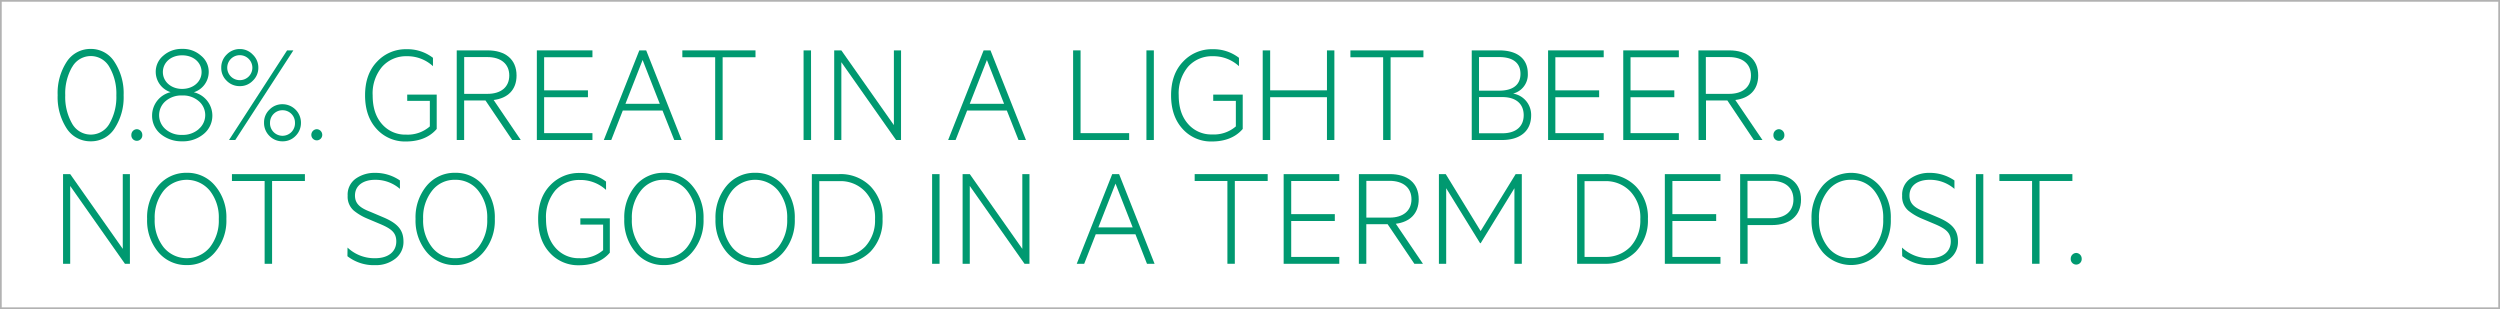 <svg id="Layer_1" data-name="Layer 1" xmlns="http://www.w3.org/2000/svg" xmlns:xlink="http://www.w3.org/1999/xlink" viewBox="0 0 728 90"><defs><style>.cls-1,.cls-4{fill:none;}.cls-2{clip-path:url(#clip-path);}.cls-3{fill:#009970;}.cls-4{stroke:#b2b2b2;stroke-width:0.5px;}</style><clipPath id="clip-path"><rect class="cls-1" width="728" height="90"/></clipPath></defs><g class="cls-2"><path class="cls-3" d="M19.42,37.41a16.65,16.65,0,0,1-2.63-9.69A16.61,16.61,0,0,1,19.42,18a8.2,8.2,0,0,1,7-3.75A8.07,8.07,0,0,1,33.32,18,16.54,16.54,0,0,1,36,27.72a16.58,16.58,0,0,1-2.64,9.69,8.07,8.07,0,0,1-6.93,3.74A8.19,8.19,0,0,1,19.42,37.41ZM21,19.51a15.33,15.33,0,0,0-2,8.21A15.52,15.52,0,0,0,21,36a6.23,6.23,0,0,0,10.88,0,15.52,15.52,0,0,0,2-8.24,15.33,15.33,0,0,0-2-8.21,6.2,6.2,0,0,0-10.88,0Z"/><path class="cls-3" d="M39.82,37.62a1.65,1.65,0,0,1,1.62,1.66,1.6,1.6,0,1,1-3.19,0A1.65,1.65,0,0,1,39.82,37.62Z"/><path class="cls-3" d="M46.75,39a6.84,6.84,0,0,1-2.46-5.4,7,7,0,0,1,5.39-6.76A6.23,6.23,0,0,1,45.35,21a6.07,6.07,0,0,1,2.17-4.76,8,8,0,0,1,5.52-2,7.85,7.85,0,0,1,5.53,2A6,6,0,0,1,60.78,21a6.23,6.23,0,0,1-4.34,5.87,7,7,0,0,1,5.4,6.76A6.89,6.89,0,0,1,59.33,39,9.38,9.38,0,0,1,53,41.15,9.47,9.47,0,0,1,46.75,39Zm11.1-1.41a5.31,5.31,0,0,0,0-8.16A7,7,0,0,0,53,27.8a7,7,0,0,0-4.8,1.66,5.39,5.39,0,0,0,0,8.16A6.92,6.92,0,0,0,53,39.28,7,7,0,0,0,57.85,37.62ZM58.7,21c0-2.76-2.3-4.89-5.66-4.89S47.43,18.28,47.43,21s2.34,4.89,5.61,4.89S58.7,23.76,58.7,21Z"/><path class="cls-3" d="M73.61,23.51a5.1,5.1,0,0,1-3.78,1.57A5.22,5.22,0,0,1,66,23.51a5.11,5.11,0,0,1-1.57-3.78A5.21,5.21,0,0,1,66,15.9a5.27,5.27,0,0,1,3.83-1.62,5.14,5.14,0,0,1,3.78,1.62,5.22,5.22,0,0,1,1.62,3.83A5.12,5.12,0,0,1,73.61,23.51Zm-3.78-.17a3.63,3.63,0,0,0,3.66-3.61,3.66,3.66,0,1,0-7.32,0A3.63,3.63,0,0,0,69.83,23.34ZM83.6,14.67h1.83L68.51,40.77H66.69Zm2.47,24.91a5.11,5.11,0,0,1-3.78,1.57,5.21,5.21,0,0,1-3.83-1.57,5.3,5.3,0,0,1-1.57-3.87,5.1,5.1,0,0,1,1.57-3.78,5.18,5.18,0,0,1,3.83-1.58,5.38,5.38,0,0,1,5.35,5.36A5.3,5.3,0,0,1,86.07,39.58ZM82.29,32.1a3.62,3.62,0,0,0-3.66,3.61,3.64,3.64,0,1,0,7.27,0A3.6,3.6,0,0,0,82.29,32.1Z"/><path class="cls-3" d="M92.23,37.62a1.65,1.65,0,0,1,1.61,1.66,1.59,1.59,0,1,1-3.18,0A1.65,1.65,0,0,1,92.23,37.62Z"/><path class="cls-3" d="M125.17,36.81V29.38h-6.59V27.55h8.59v10c-2.42,2.84-5.87,3.65-9,3.65a11.09,11.09,0,0,1-8.46-3.61c-2.25-2.43-3.4-5.7-3.4-9.82s1.15-7.4,3.49-9.82a11.42,11.42,0,0,1,8.63-3.62,12.14,12.14,0,0,1,7.65,2.51v2.43a11,11,0,0,0-7.65-2.9,9.29,9.29,0,0,0-7.15,3.07,12,12,0,0,0-2.76,8.33c0,3.53.89,6.29,2.72,8.37a8.92,8.92,0,0,0,7,3.06A9.77,9.77,0,0,0,125.17,36.81Z"/><path class="cls-3" d="M133,14.67h9c5.1,0,8.42,2.55,8.42,7.31,0,4.21-2.59,6.63-6.67,7.14l7.9,11.65h-2.5l-7.78-11.52h-6.21V40.77H133Zm2.17,12.66h6.76c4,0,6.37-2,6.37-5.35s-2.42-5.36-6.37-5.36h-6.76Z"/><path class="cls-3" d="M172.52,14.67v2H158.45v9.64h12.76v2H158.45V38.77h14.07v2H156.33V14.67Z"/><path class="cls-3" d="M192.92,32.18H181.36L178,40.77h-2.17l10.34-26.1h2l10.33,26.1h-2.16Zm-10.79-1.95h10l-5-12.76Z"/><path class="cls-3" d="M198.7,14.67H220v2h-9.57v24.1h-2.17V16.67H198.7Z"/><path class="cls-3" d="M236.19,40.77H234V14.67h2.17Z"/><path class="cls-3" d="M262.38,40.77h-1.45L245,18.11V40.77h-2.08V14.67H245l15.3,21.76V14.67h2.09Z"/><path class="cls-3" d="M293.19,32.18H281.63l-3.36,8.59H276.1l10.33-26.1h2l10.33,26.1h-2.17Zm-10.8-1.95h10l-5-12.76Z"/><path class="cls-3" d="M312.49,14.67h2.17v24.1h14.15v2H312.49Z"/><path class="cls-3" d="M336,40.77h-2.16V14.67H336Z"/><path class="cls-3" d="M359.88,36.81V29.38h-6.59V27.55h8.59v10c-2.42,2.84-5.87,3.65-9,3.65a11.09,11.09,0,0,1-8.46-3.61c-2.25-2.43-3.4-5.7-3.4-9.82s1.15-7.4,3.49-9.82a11.42,11.42,0,0,1,8.63-3.62,12.14,12.14,0,0,1,7.65,2.51v2.43a11,11,0,0,0-7.65-2.9A9.27,9.27,0,0,0,346,19.39a12,12,0,0,0-2.76,8.33c0,3.53.89,6.29,2.72,8.37a8.91,8.91,0,0,0,7,3.06A9.77,9.77,0,0,0,359.88,36.81Z"/><path class="cls-3" d="M388.57,14.67v26.1h-2.16V28.31H369.87V40.77H367.7V14.67h2.17V26.31h16.54V14.67Z"/><path class="cls-3" d="M393.24,14.67H414.5v2h-9.56v24.1h-2.17V16.67h-9.53Z"/><path class="cls-3" d="M445.87,33.58c0,4.6-3.23,7.19-8.5,7.19h-8.8V14.67h8c5.31,0,8.33,2.46,8.33,6.76a5.7,5.7,0,0,1-4.29,5.82A6.27,6.27,0,0,1,445.87,33.58Zm-9.31-7.18c3.95,0,6.2-1.66,6.2-4.89s-2.25-4.89-6.2-4.89h-5.87V26.4Zm-5.87,12.41h6.8c4.08,0,6.21-2.08,6.21-5.27s-2.13-5.27-6.21-5.27h-6.8Z"/><path class="cls-3" d="M467,14.67v2H452.92v9.64h12.75v2H452.92V38.77H467v2H450.8V14.67Z"/><path class="cls-3" d="M488.88,14.67v2H474.81v9.64h12.75v2H474.81V38.77h14.07v2H472.69V14.67Z"/><path class="cls-3" d="M494.58,14.67h9c5.1,0,8.41,2.55,8.41,7.31,0,4.21-2.59,6.63-6.67,7.14l7.91,11.65h-2.51L503,29.25h-6.21V40.77h-2.16Zm2.16,12.66h6.76c4,0,6.38-2,6.38-5.35s-2.42-5.36-6.38-5.36h-6.76Z"/><path class="cls-3" d="M518,37.62a1.65,1.65,0,0,1,1.61,1.66,1.6,1.6,0,1,1-3.19,0A1.65,1.65,0,0,1,518,37.62Z"/><path class="cls-3" d="M37.83,76.81H36.38L20.44,54.15V76.81H18.36V50.7h2.08L35.75,72.47V50.7h2.08Z"/><path class="cls-3" d="M62.61,73.45a10.42,10.42,0,0,1-8.25,3.74,10.55,10.55,0,0,1-8.25-3.74,14.35,14.35,0,0,1-3.27-9.7,14.34,14.34,0,0,1,3.27-9.69,10.55,10.55,0,0,1,8.25-3.74,10.42,10.42,0,0,1,8.25,3.74,14.12,14.12,0,0,1,3.31,9.69A14.13,14.13,0,0,1,62.61,73.45Zm-1.49-17.9a8.72,8.72,0,0,0-13.48,0,12.51,12.51,0,0,0-2.59,8.2A12.52,12.52,0,0,0,47.64,72a8.72,8.72,0,0,0,13.48,0,12.52,12.52,0,0,0,2.59-8.21A12.51,12.51,0,0,0,61.12,55.55Z"/><path class="cls-3" d="M67.54,50.7H88.79v2H79.23V76.81H77.06V52.7H67.54Z"/><path class="cls-3" d="M101.2,72.09a11.35,11.35,0,0,0,8.08,3.1c3.74,0,6.12-1.87,6.12-4.89,0-2.59-1.49-3.7-4.68-5.06l-3.82-1.61a15.88,15.88,0,0,1-3.87-2.3A5.32,5.32,0,0,1,101.24,57a5.69,5.69,0,0,1,2.38-5,9.43,9.43,0,0,1,5.53-1.66,12.63,12.63,0,0,1,7.31,2.21V55a10.86,10.86,0,0,0-7.27-2.64c-3.23,0-5.82,1.53-5.82,4.59,0,2.55,1.78,3.7,4.55,4.76l4,1.7c3.79,1.66,5.57,3.53,5.57,6.89a6.13,6.13,0,0,1-2.33,5,9.1,9.1,0,0,1-5.91,1.91,12.52,12.52,0,0,1-8.08-2.6Z"/><path class="cls-3" d="M140.77,73.45a10.4,10.4,0,0,1-8.24,3.74,10.54,10.54,0,0,1-8.25-3.74,14.3,14.3,0,0,1-3.27-9.7,14.29,14.29,0,0,1,3.27-9.69,10.54,10.54,0,0,1,8.25-3.74,10.4,10.4,0,0,1,8.24,3.74,14.13,14.13,0,0,1,3.32,9.69A14.13,14.13,0,0,1,140.77,73.45Zm-1.48-17.9a8.34,8.34,0,0,0-6.76-3.19,8.24,8.24,0,0,0-6.72,3.19,12.51,12.51,0,0,0-2.59,8.2A12.52,12.52,0,0,0,125.81,72a8.27,8.27,0,0,0,6.72,3.19A8.37,8.37,0,0,0,139.29,72a12.52,12.52,0,0,0,2.59-8.21A12.51,12.51,0,0,0,139.29,55.55Z"/><path class="cls-3" d="M175.63,72.85V65.41H169V63.58h8.58v10c-2.42,2.85-5.86,3.66-9,3.66a11.09,11.09,0,0,1-8.46-3.61c-2.26-2.43-3.41-5.7-3.41-9.83s1.15-7.39,3.49-9.82a11.48,11.48,0,0,1,8.63-3.61,12.14,12.14,0,0,1,7.65,2.51v2.42a11,11,0,0,0-7.65-2.89,9.26,9.26,0,0,0-7.14,3.06A12,12,0,0,0,159,63.75c0,3.53.9,6.3,2.73,8.38a8.89,8.89,0,0,0,7,3.06A9.82,9.82,0,0,0,175.63,72.85Z"/><path class="cls-3" d="M201.55,73.45a10.4,10.4,0,0,1-8.24,3.74,10.54,10.54,0,0,1-8.25-3.74,14.3,14.3,0,0,1-3.27-9.7,14.29,14.29,0,0,1,3.27-9.69,10.54,10.54,0,0,1,8.25-3.74,10.4,10.4,0,0,1,8.24,3.74,14.13,14.13,0,0,1,3.32,9.69A14.13,14.13,0,0,1,201.55,73.45Zm-1.48-17.9a8.34,8.34,0,0,0-6.76-3.19,8.24,8.24,0,0,0-6.72,3.19,12.51,12.51,0,0,0-2.59,8.2A12.52,12.52,0,0,0,186.59,72a8.27,8.27,0,0,0,6.72,3.19A8.37,8.37,0,0,0,200.07,72a12.52,12.52,0,0,0,2.59-8.21A12.51,12.51,0,0,0,200.07,55.55Z"/><path class="cls-3" d="M228.12,73.45a10.42,10.42,0,0,1-8.25,3.74,10.53,10.53,0,0,1-8.24-3.74,14.31,14.31,0,0,1-3.28-9.7,14.3,14.3,0,0,1,3.28-9.69,10.53,10.53,0,0,1,8.24-3.74,10.42,10.42,0,0,1,8.25,3.74,14.13,14.13,0,0,1,3.32,9.69A14.13,14.13,0,0,1,228.12,73.45Zm-1.49-17.9a8.7,8.7,0,0,0-13.47,0,12.46,12.46,0,0,0-2.6,8.2,12.47,12.47,0,0,0,2.6,8.21,8.7,8.7,0,0,0,13.47,0,12.47,12.47,0,0,0,2.6-8.21A12.46,12.46,0,0,0,226.63,55.55Z"/><path class="cls-3" d="M236.41,50.7h7.94a12.22,12.22,0,0,1,9.15,3.57A12.9,12.9,0,0,1,257,63.75a13.07,13.07,0,0,1-3.52,9.53,12.34,12.34,0,0,1-9.15,3.53h-7.94Zm7.94,24.11a10,10,0,0,0,7.61-3,11.24,11.24,0,0,0,2.85-8,11.06,11.06,0,0,0-2.85-8,9.83,9.83,0,0,0-7.61-3.06h-5.78V74.81Z"/><path class="cls-3" d="M273.6,76.81h-2.17V50.7h2.17Z"/><path class="cls-3" d="M299.78,76.81h-1.44L282.4,54.15V76.81h-2.09V50.7h2.09l15.3,21.77V50.7h2.08Z"/><path class="cls-3" d="M330.64,68.22H319.08l-3.36,8.59h-2.17L323.88,50.7h2l10.33,26.11H334Zm-10.8-2h10l-5-12.75Z"/><path class="cls-3" d="M347.89,50.7h21.26v2h-9.57V76.81h-2.16V52.7h-9.53Z"/><path class="cls-3" d="M390,50.7v2H376v9.65H388.7v2H376V74.81H390v2h-16.2V50.7Z"/><path class="cls-3" d="M395.71,50.7h9c5.11,0,8.42,2.55,8.42,7.32,0,4.2-2.59,6.63-6.67,7.14l7.9,11.65h-2.5l-7.78-11.52h-6.21V76.81h-2.17Zm2.17,12.67h6.76c3.95,0,6.38-2,6.38-5.35s-2.43-5.36-6.38-5.36h-6.76Z"/><path class="cls-3" d="M431,70.81l-9.87-16v22h-2.12V50.7H421l10.16,16.58,10.2-16.58h1.79V76.81H441v-22l-9.82,16Z"/><path class="cls-3" d="M459.26,50.7h7.95a12.21,12.21,0,0,1,9.14,3.57,12.9,12.9,0,0,1,3.52,9.48,13.07,13.07,0,0,1-3.52,9.53,12.34,12.34,0,0,1-9.14,3.53h-7.95Zm7.95,24.11a9.94,9.94,0,0,0,7.6-3,11.24,11.24,0,0,0,2.85-8,11.06,11.06,0,0,0-2.85-8,9.83,9.83,0,0,0-7.6-3.06h-5.79V74.81Z"/><path class="cls-3" d="M501,50.7v2H487v9.65h12.75v2H487V74.81H501v2h-16.2V50.7Z"/><path class="cls-3" d="M508.9,65.54V76.81h-2.17V50.7H516c5.1,0,8.46,2.6,8.46,7.4s-3.36,7.44-8.46,7.44Zm13.35-7.44c0-3.4-2.34-5.44-6.38-5.44h-7V63.54h7C519.91,63.54,522.25,61.5,522.25,58.1Z"/><path class="cls-3" d="M547.29,73.45a11,11,0,0,1-16.5,0,14.3,14.3,0,0,1-3.27-9.7,14.29,14.29,0,0,1,3.27-9.69,11,11,0,0,1,16.5,0,14.12,14.12,0,0,1,3.31,9.69A14.13,14.13,0,0,1,547.29,73.45Zm-1.49-17.9A8.34,8.34,0,0,0,539,52.36a8.24,8.24,0,0,0-6.72,3.19,12.51,12.51,0,0,0-2.59,8.2A12.52,12.52,0,0,0,532.32,72,8.27,8.27,0,0,0,539,75.15,8.37,8.37,0,0,0,545.8,72a12.52,12.52,0,0,0,2.59-8.21A12.51,12.51,0,0,0,545.8,55.55Z"/><path class="cls-3" d="M553.87,72.09a11.35,11.35,0,0,0,8.08,3.1c3.74,0,6.12-1.87,6.12-4.89,0-2.59-1.49-3.7-4.68-5.06l-3.82-1.61a15.88,15.88,0,0,1-3.87-2.3A5.32,5.32,0,0,1,553.91,57a5.69,5.69,0,0,1,2.38-5,9.43,9.43,0,0,1,5.53-1.66,12.63,12.63,0,0,1,7.31,2.21V55a10.86,10.86,0,0,0-7.27-2.64c-3.23,0-5.82,1.53-5.82,4.59,0,2.55,1.78,3.7,4.55,4.76l4,1.7c3.79,1.66,5.57,3.53,5.57,6.89a6.13,6.13,0,0,1-2.33,5A9.1,9.1,0,0,1,562,77.19a12.52,12.52,0,0,1-8.08-2.6Z"/><path class="cls-3" d="M577.54,76.81h-2.16V50.7h2.16Z"/><path class="cls-3" d="M582.22,50.7h21.26v2h-9.57V76.81h-2.17V52.7h-9.52Z"/><path class="cls-3" d="M604.58,73.66a1.65,1.65,0,0,1,1.61,1.66,1.6,1.6,0,1,1-3.19,0A1.65,1.65,0,0,1,604.58,73.66Z"/><g class="cls-2"><rect class="cls-4" x="0.25" y="0.25" width="727.5" height="89.5"/></g></g></svg>